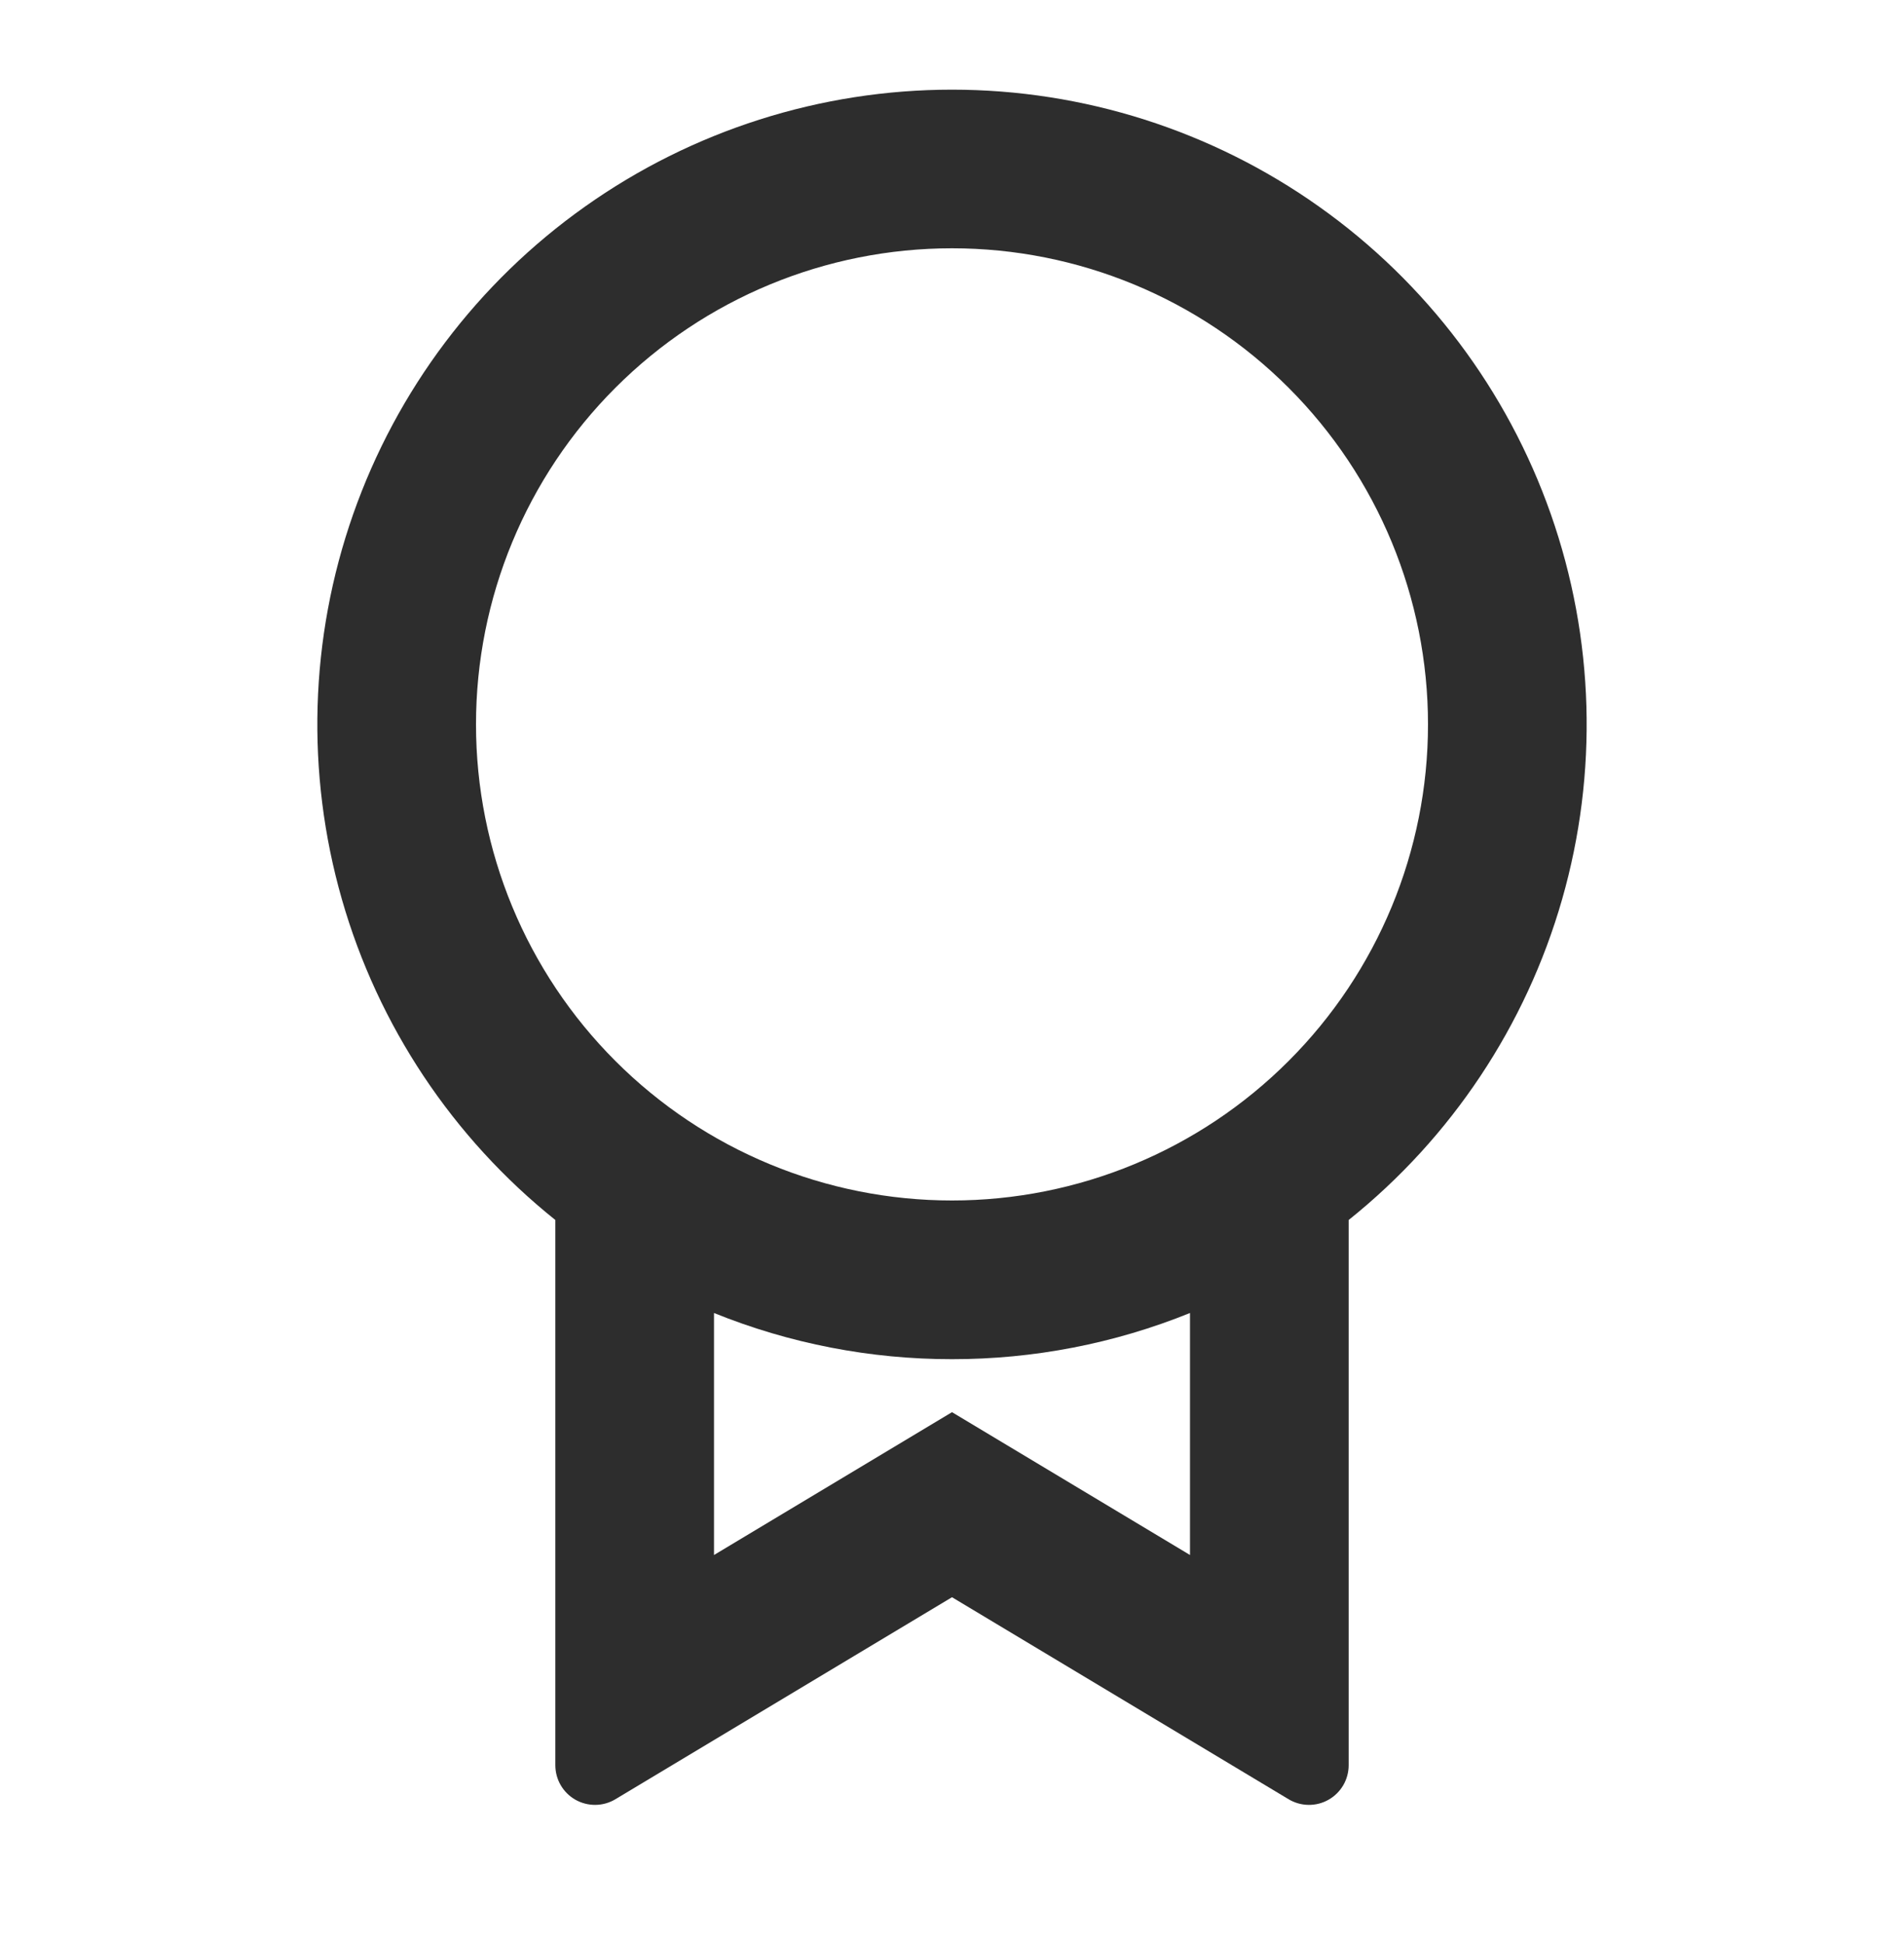 <svg width="48" height="49" viewBox="0 0 48 49" fill="none" xmlns="http://www.w3.org/2000/svg">
<path d="M34 30.748V44.492C34 44.669 33.953 44.843 33.864 44.996C33.775 45.148 33.647 45.275 33.493 45.362C33.339 45.45 33.165 45.494 32.988 45.492C32.811 45.49 32.638 45.441 32.486 45.35L24 40.258L15.514 45.35C15.362 45.441 15.189 45.49 15.012 45.492C14.835 45.494 14.66 45.449 14.506 45.362C14.352 45.274 14.224 45.148 14.135 44.994C14.046 44.841 14 44.667 14 44.49V30.75C11.412 28.678 9.532 25.854 8.619 22.667C7.706 19.48 7.805 16.089 8.903 12.961C10.001 9.833 12.043 7.123 14.748 5.207C17.452 3.29 20.685 2.26 24 2.26C27.315 2.26 30.548 3.29 33.252 5.207C35.957 7.123 37.999 9.833 39.097 12.961C40.195 16.089 40.294 19.48 39.381 22.667C38.468 25.854 36.588 28.678 34 30.75V30.748ZM18 33.094V39.194L24 35.594L30 39.194V33.094C28.094 33.865 26.056 34.26 24 34.258C21.944 34.26 19.906 33.865 18 33.094ZM24 30.258C27.183 30.258 30.235 28.994 32.485 26.743C34.736 24.493 36 21.441 36 18.258C36 15.075 34.736 12.023 32.485 9.773C30.235 7.522 27.183 6.258 24 6.258C20.817 6.258 17.765 7.522 15.515 9.773C13.264 12.023 12 15.075 12 18.258C12 21.441 13.264 24.493 15.515 26.743C17.765 28.994 20.817 30.258 24 30.258Z" fill="#2D2D2D"/>
</svg>
